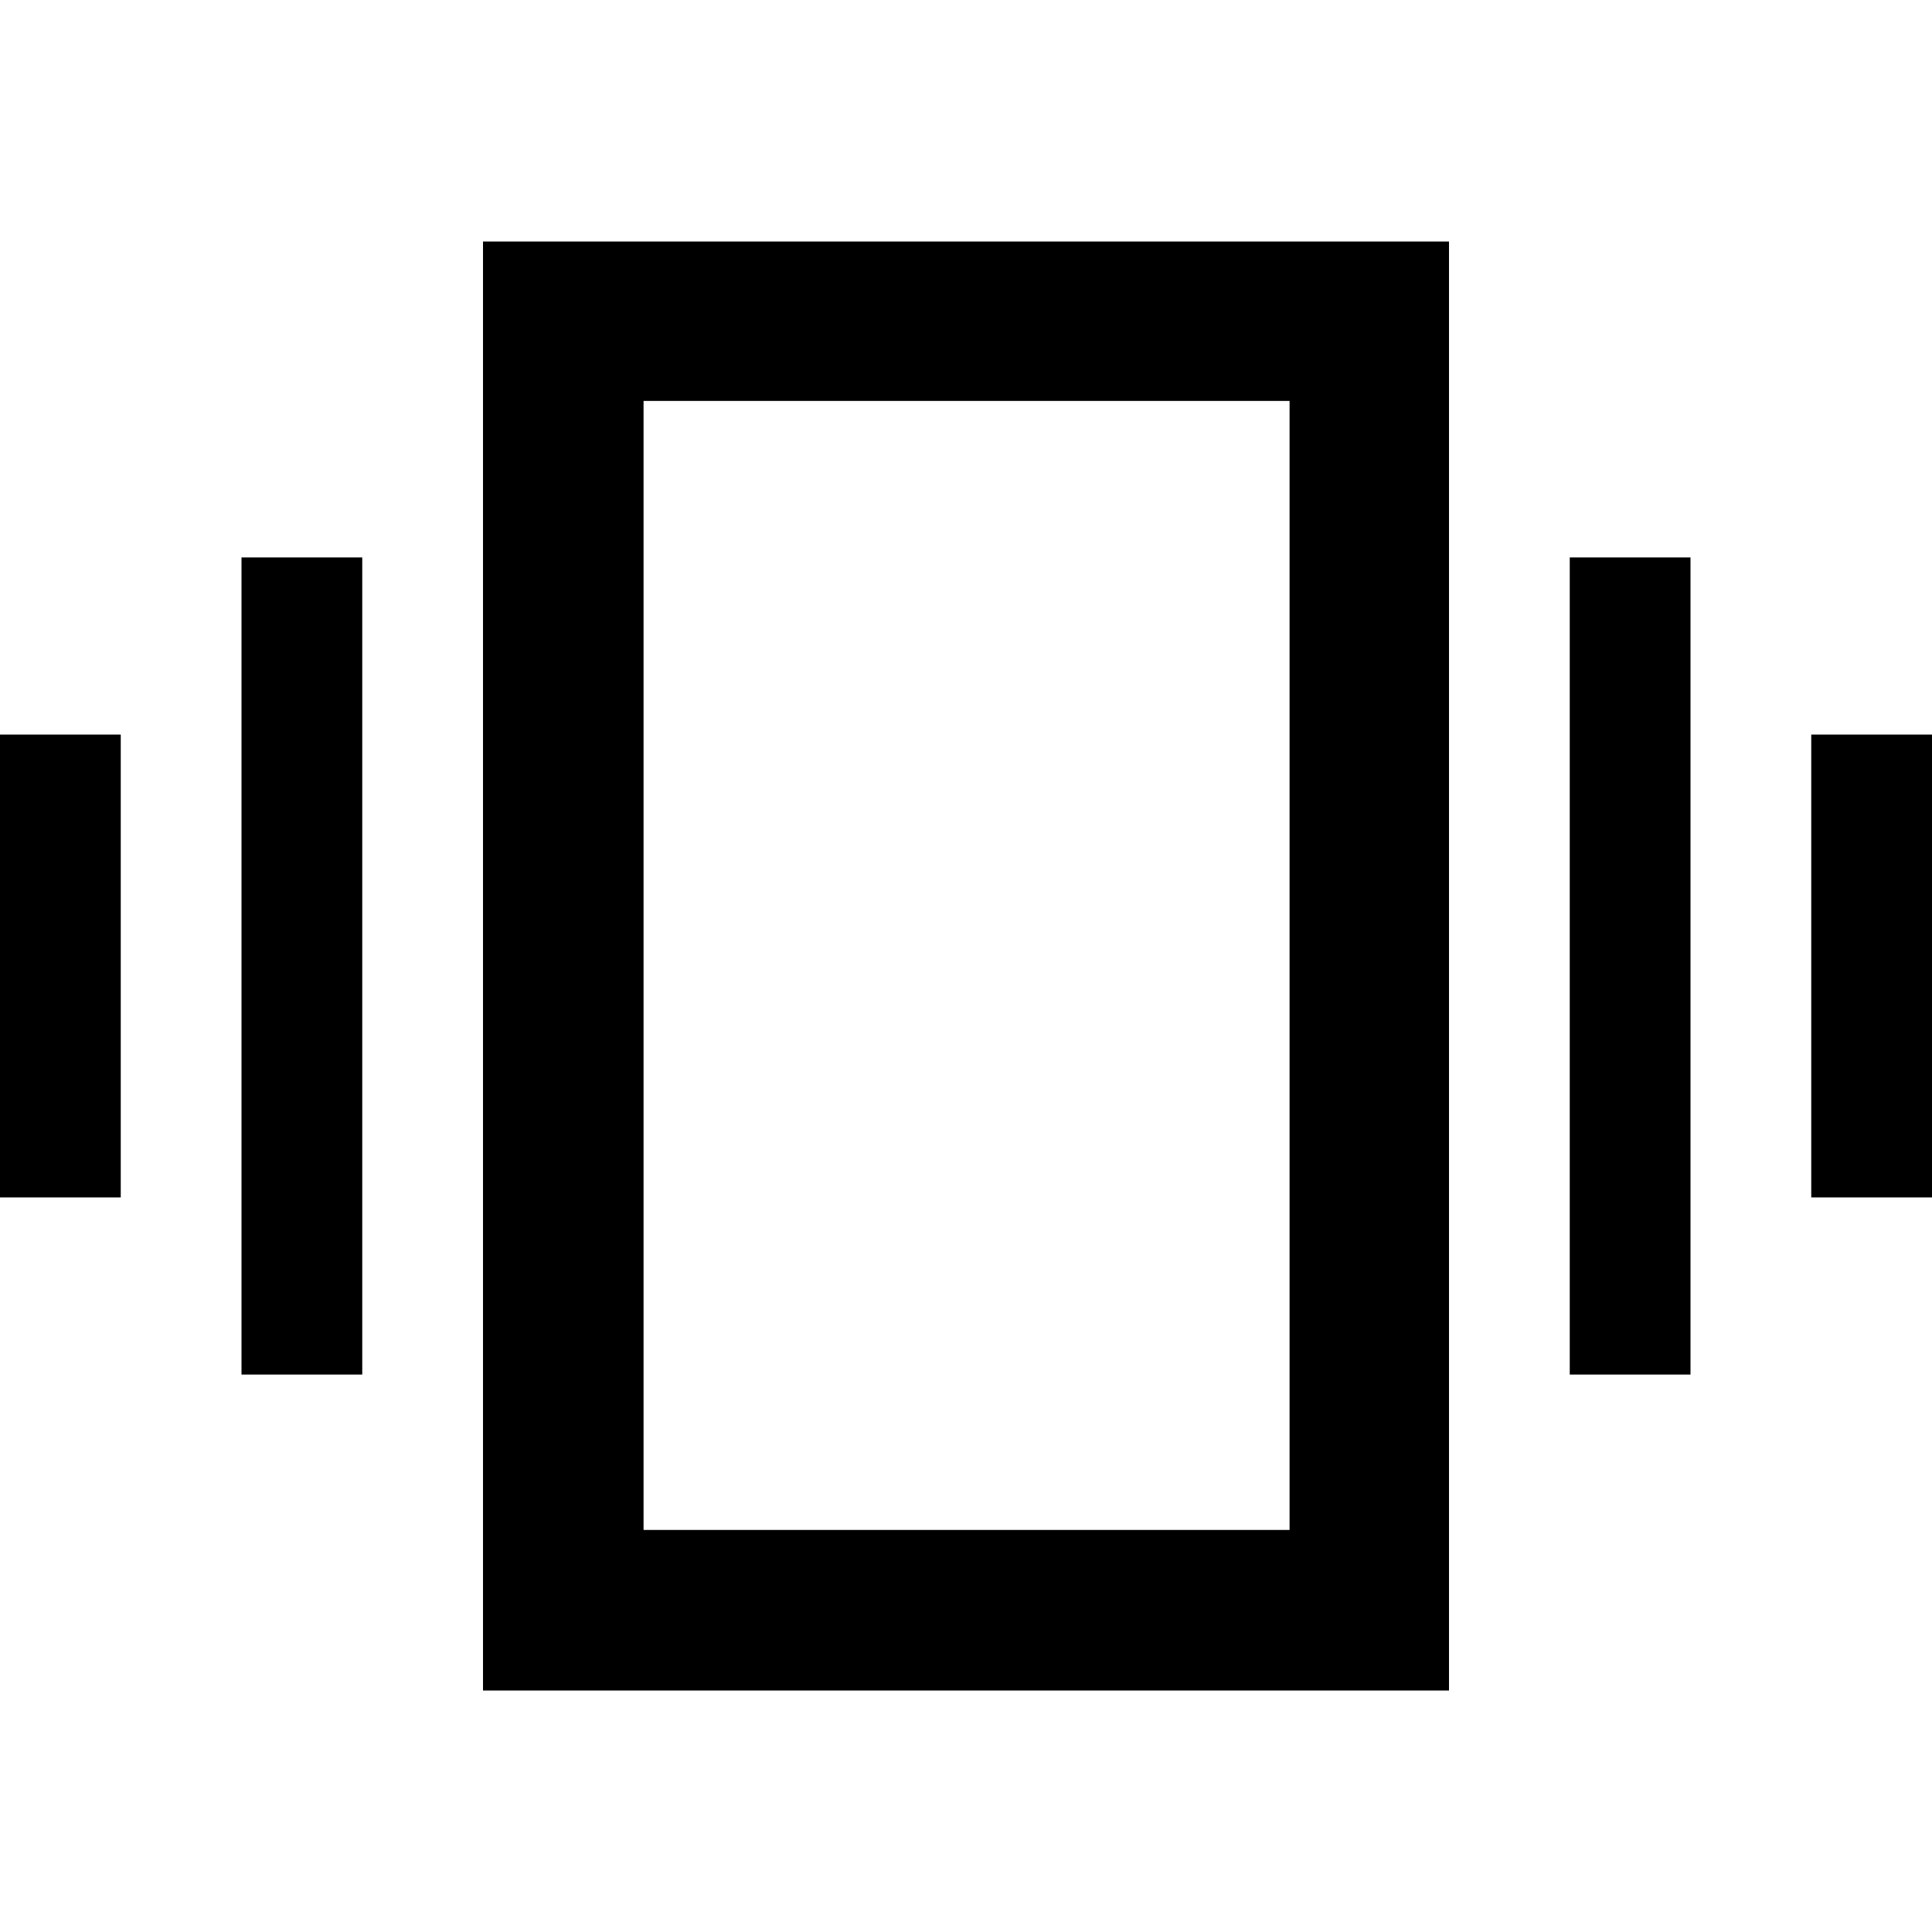 <svg xmlns="http://www.w3.org/2000/svg" width="48" height="48" viewBox="0 96 960 960"><path d="M0 691V461h60v230H0Zm120 88V373h60v406h-60Zm780-88V461h60v230h-60Zm-120 88V373h60v406h-60ZM240 936V216h480v720H240Zm79.784-79.784h320.998V295.218H319.784v560.998Zm0-560.998v560.998-560.998Z"/></svg>